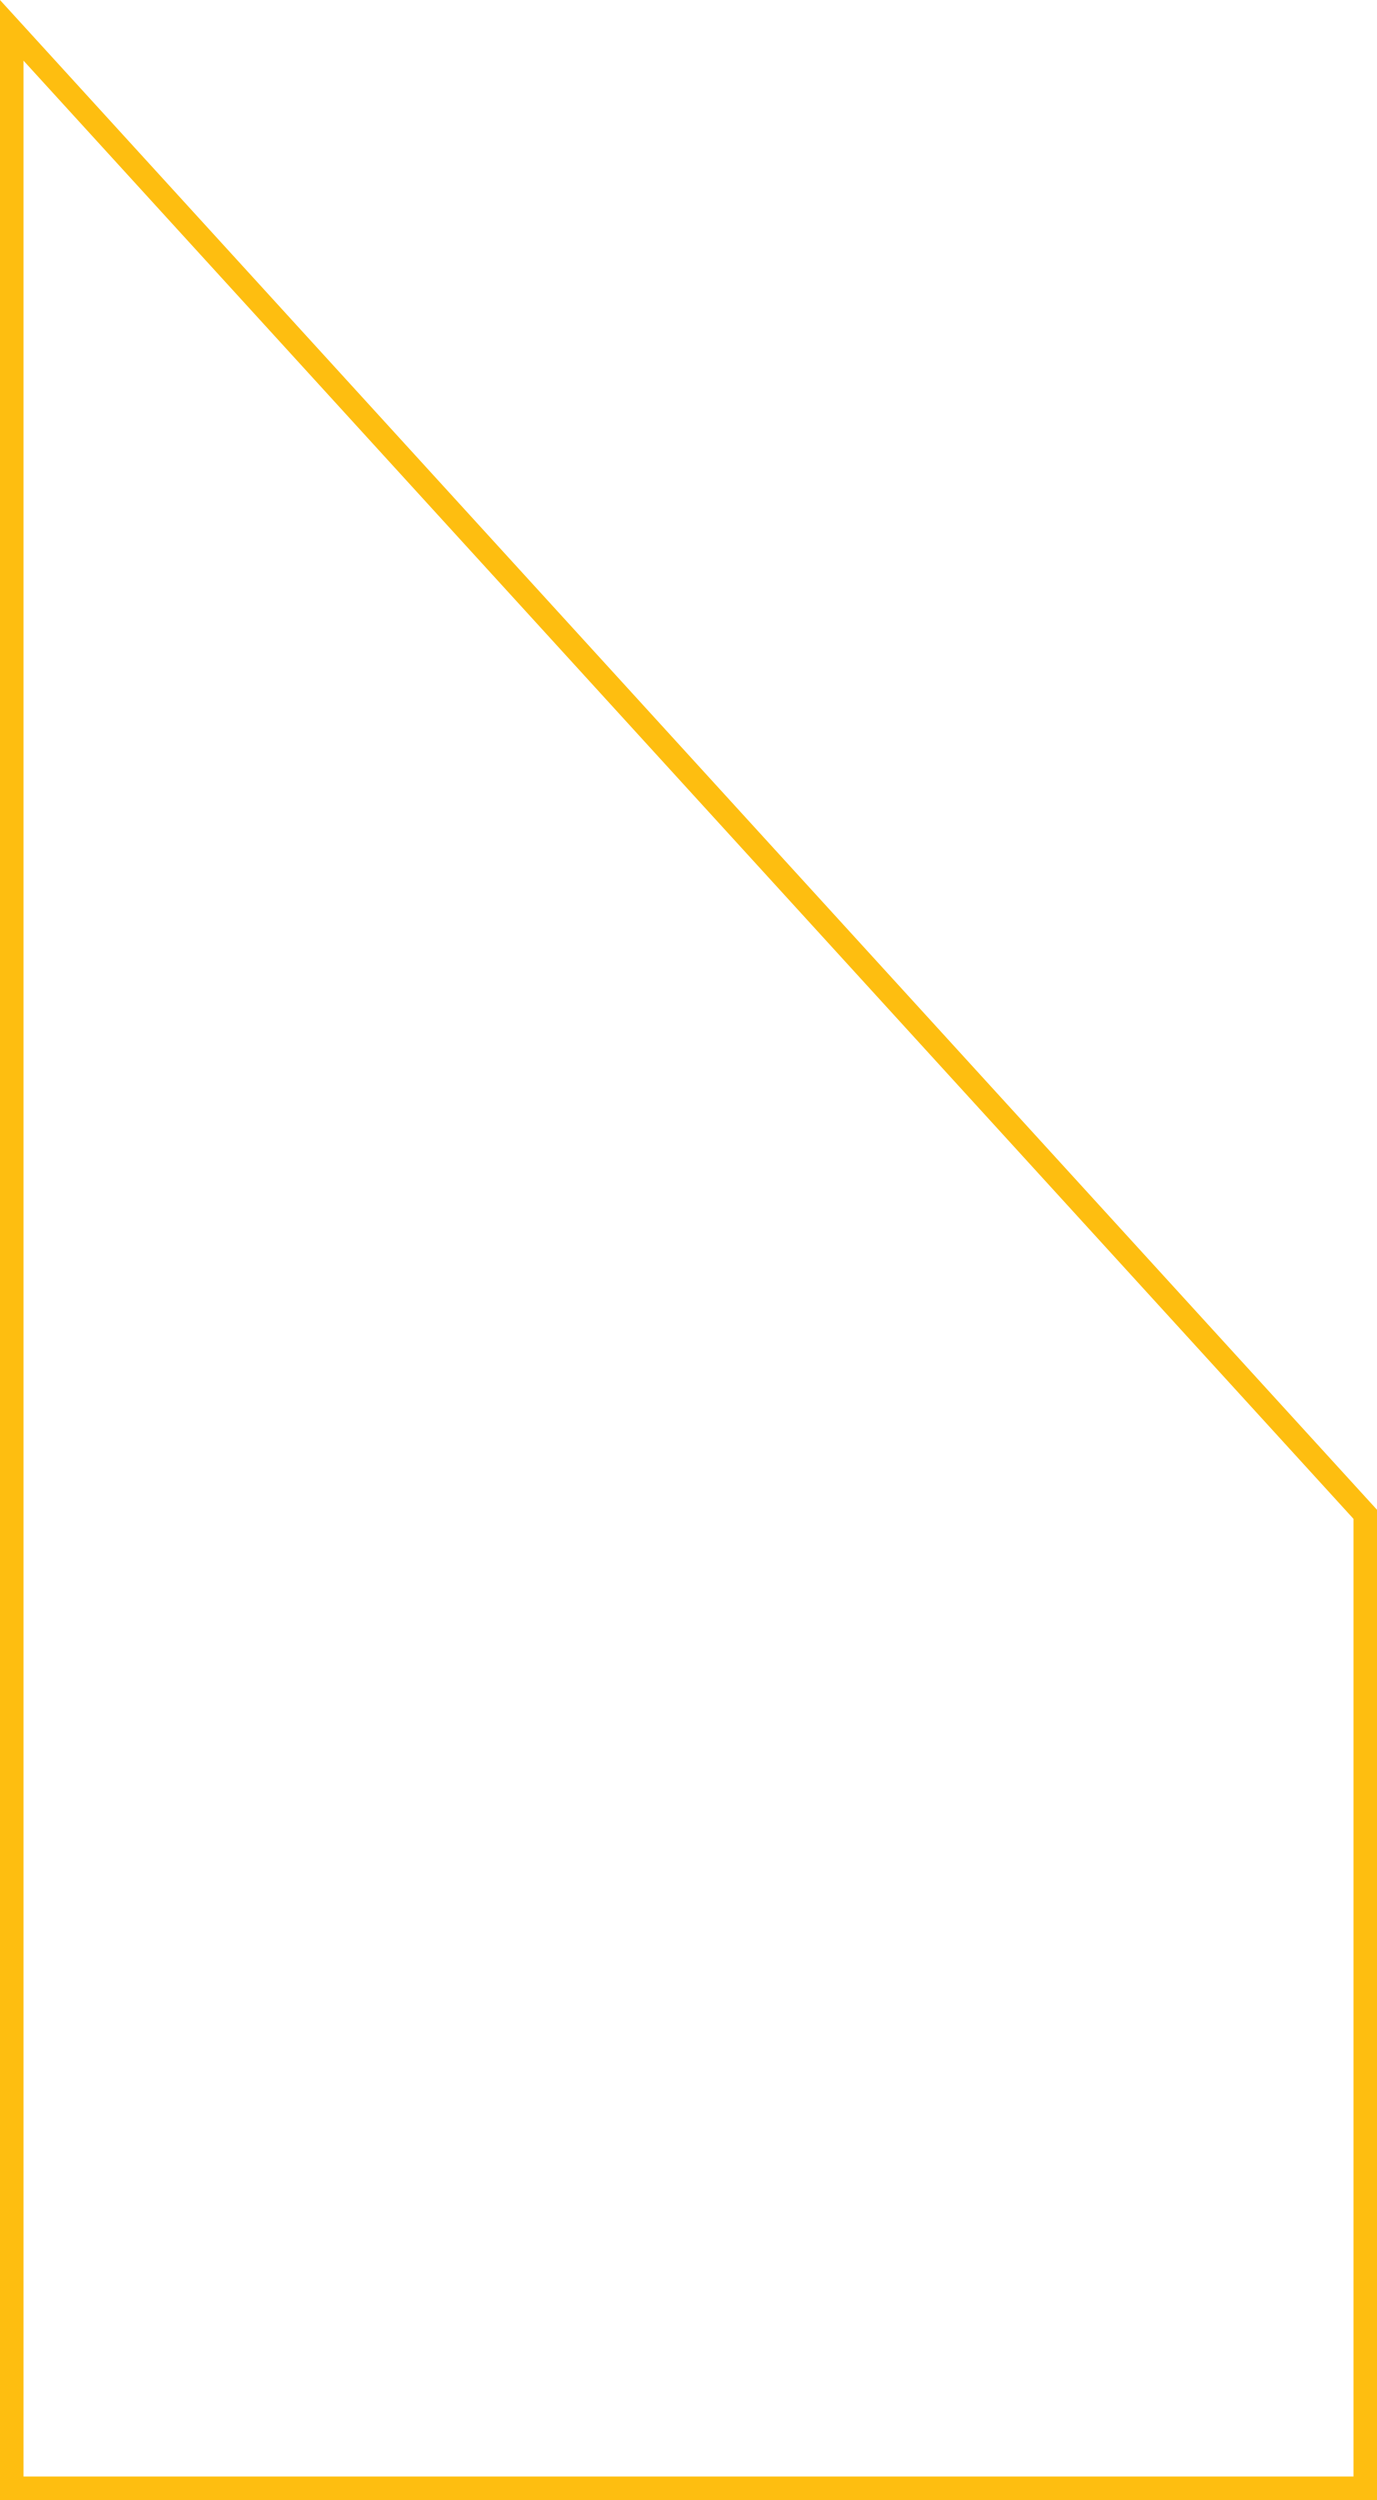 <svg id="goodteacher" xmlns="http://www.w3.org/2000/svg" viewBox="0 0 175.87 319.17"><defs><style>.cls-1{fill:none;stroke:#febe10;stroke-miterlimit:10;stroke-width:3px;}</style></defs><title>goodteacher</title><polygon class="cls-1" points="1.5 3.87 1.5 317.67 174.37 317.67 174.37 193.33 1.5 3.87"/></svg>